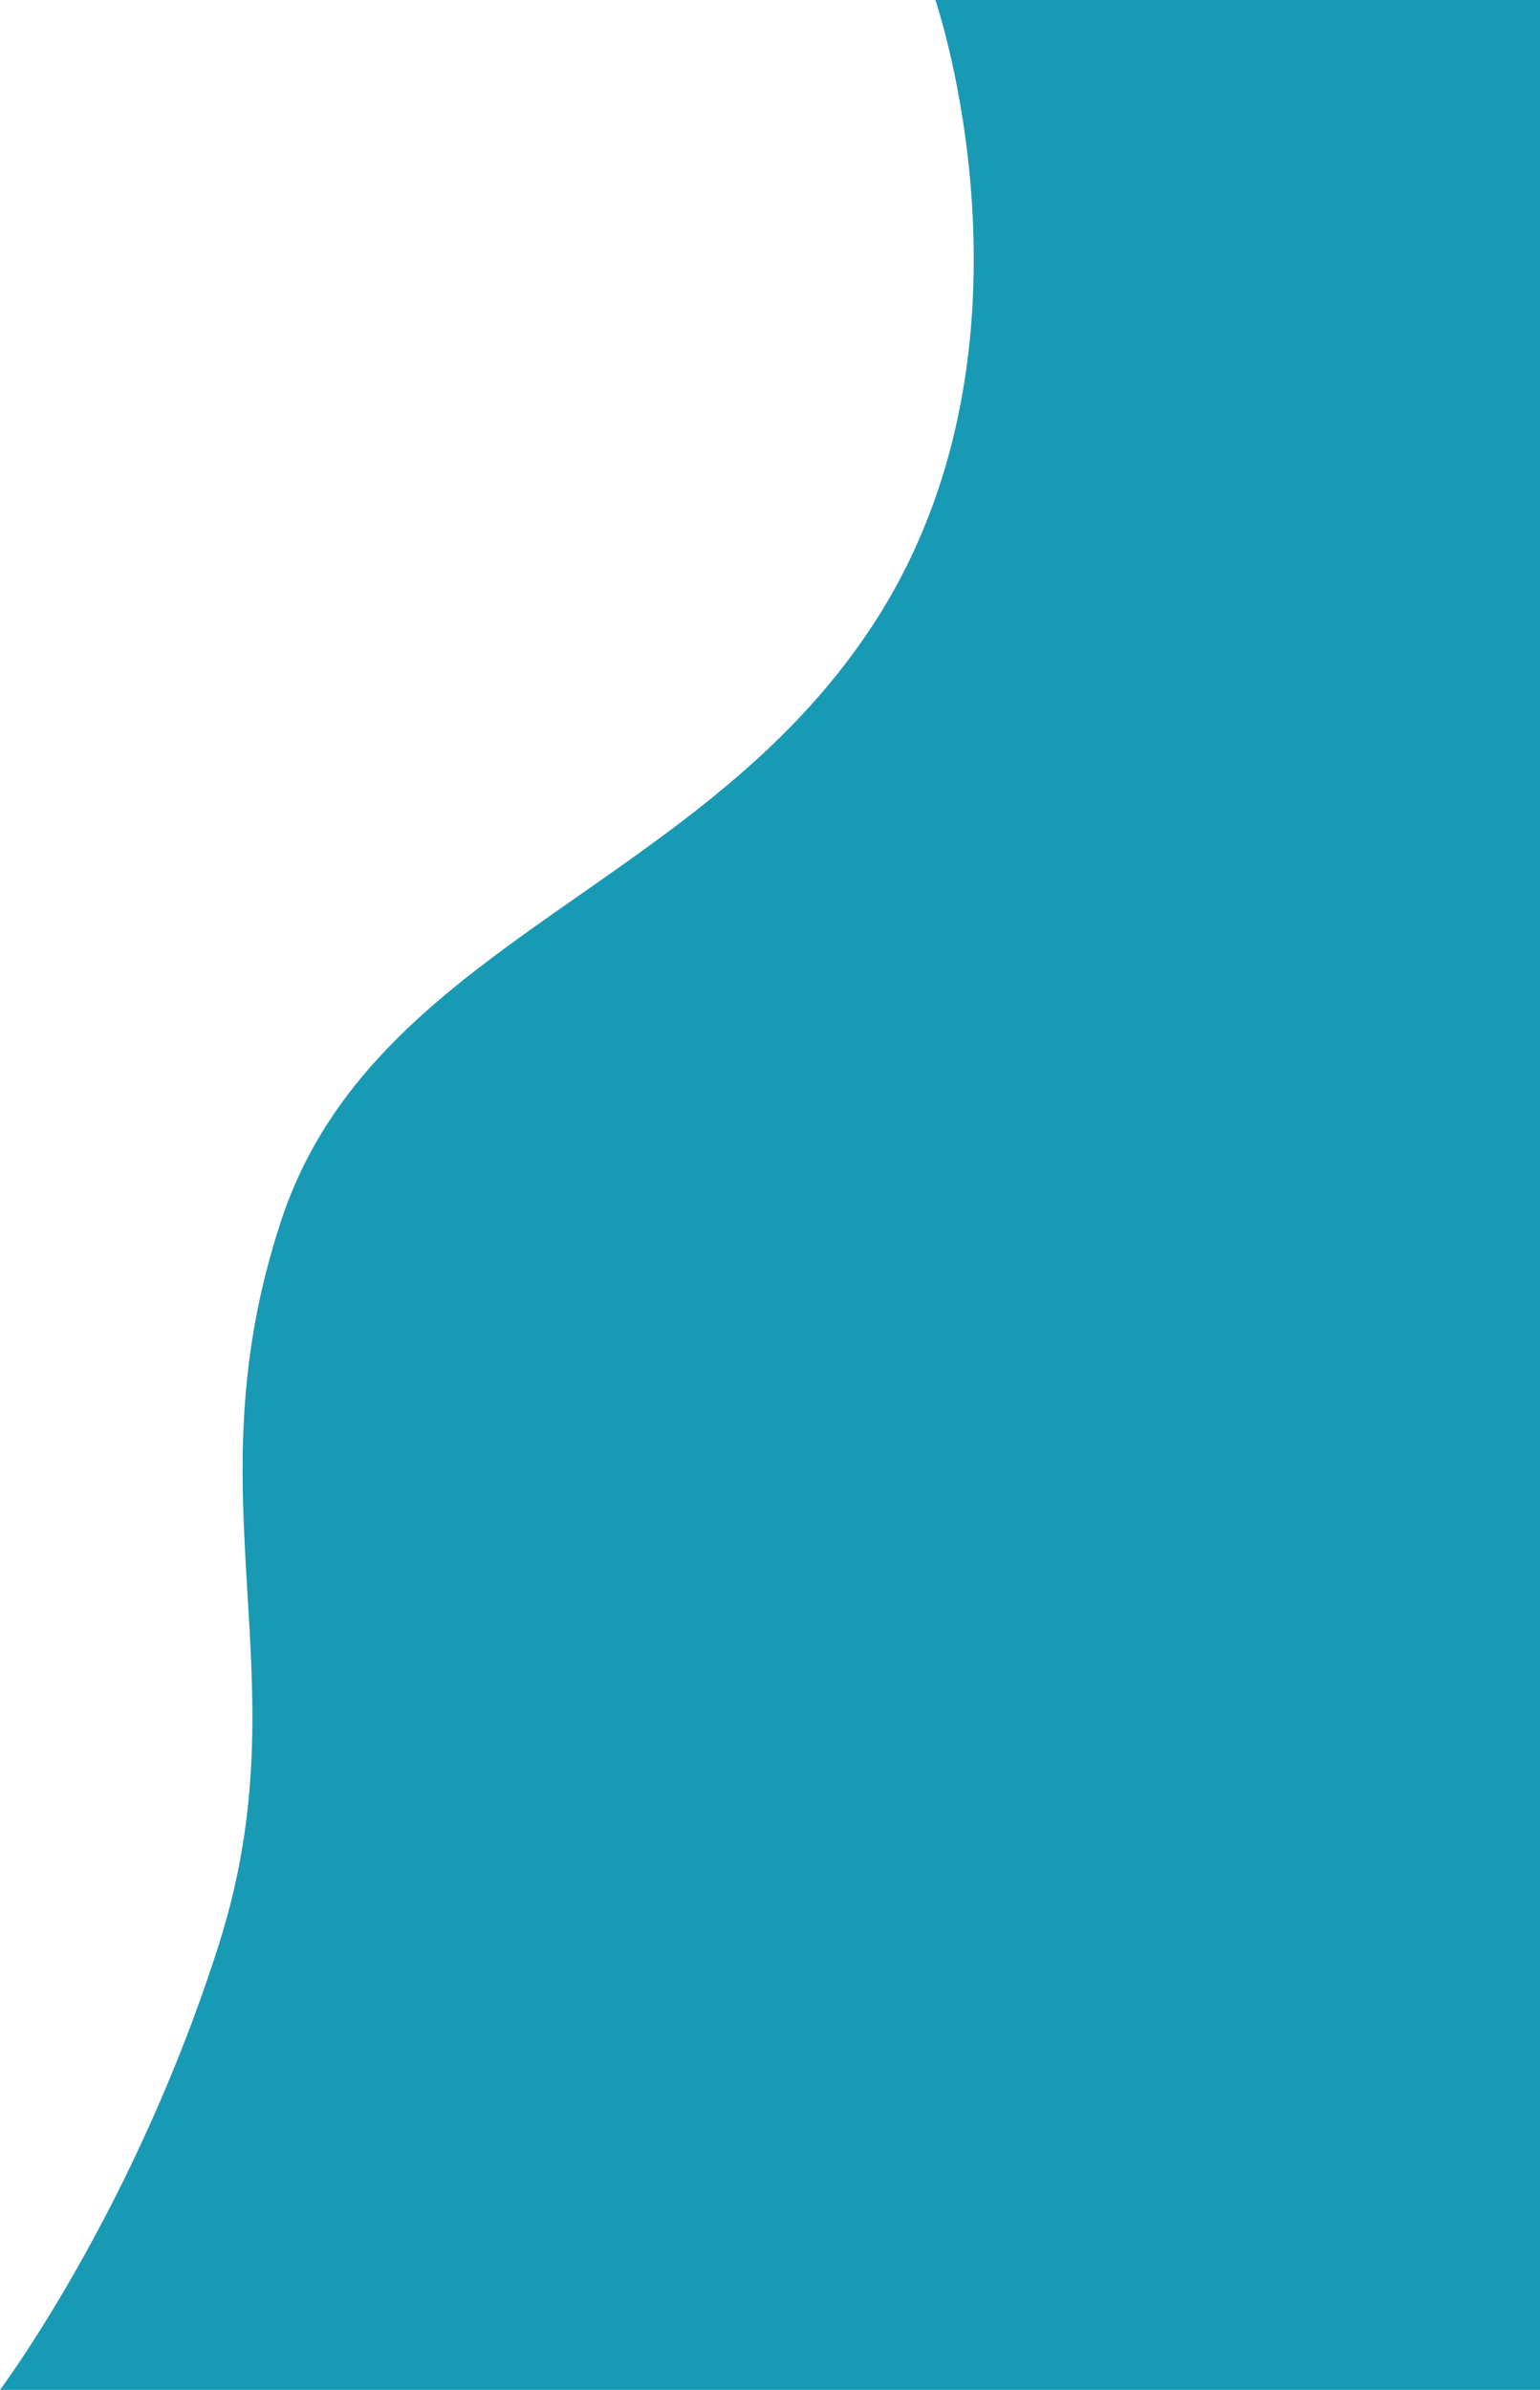<svg width="660" height="1024" viewBox="0 0 660 1024" fill="none" xmlns="http://www.w3.org/2000/svg">
<path d="M400.874 0H660V1024H0C0 1024 57.806 947 94 832.5C130.194 718 80.685 643.5 120.5 523C160.315 402.5 303.688 381 377.143 263C450.598 145 400.874 0 400.874 0Z" fill="#189AB4"/>
</svg>
